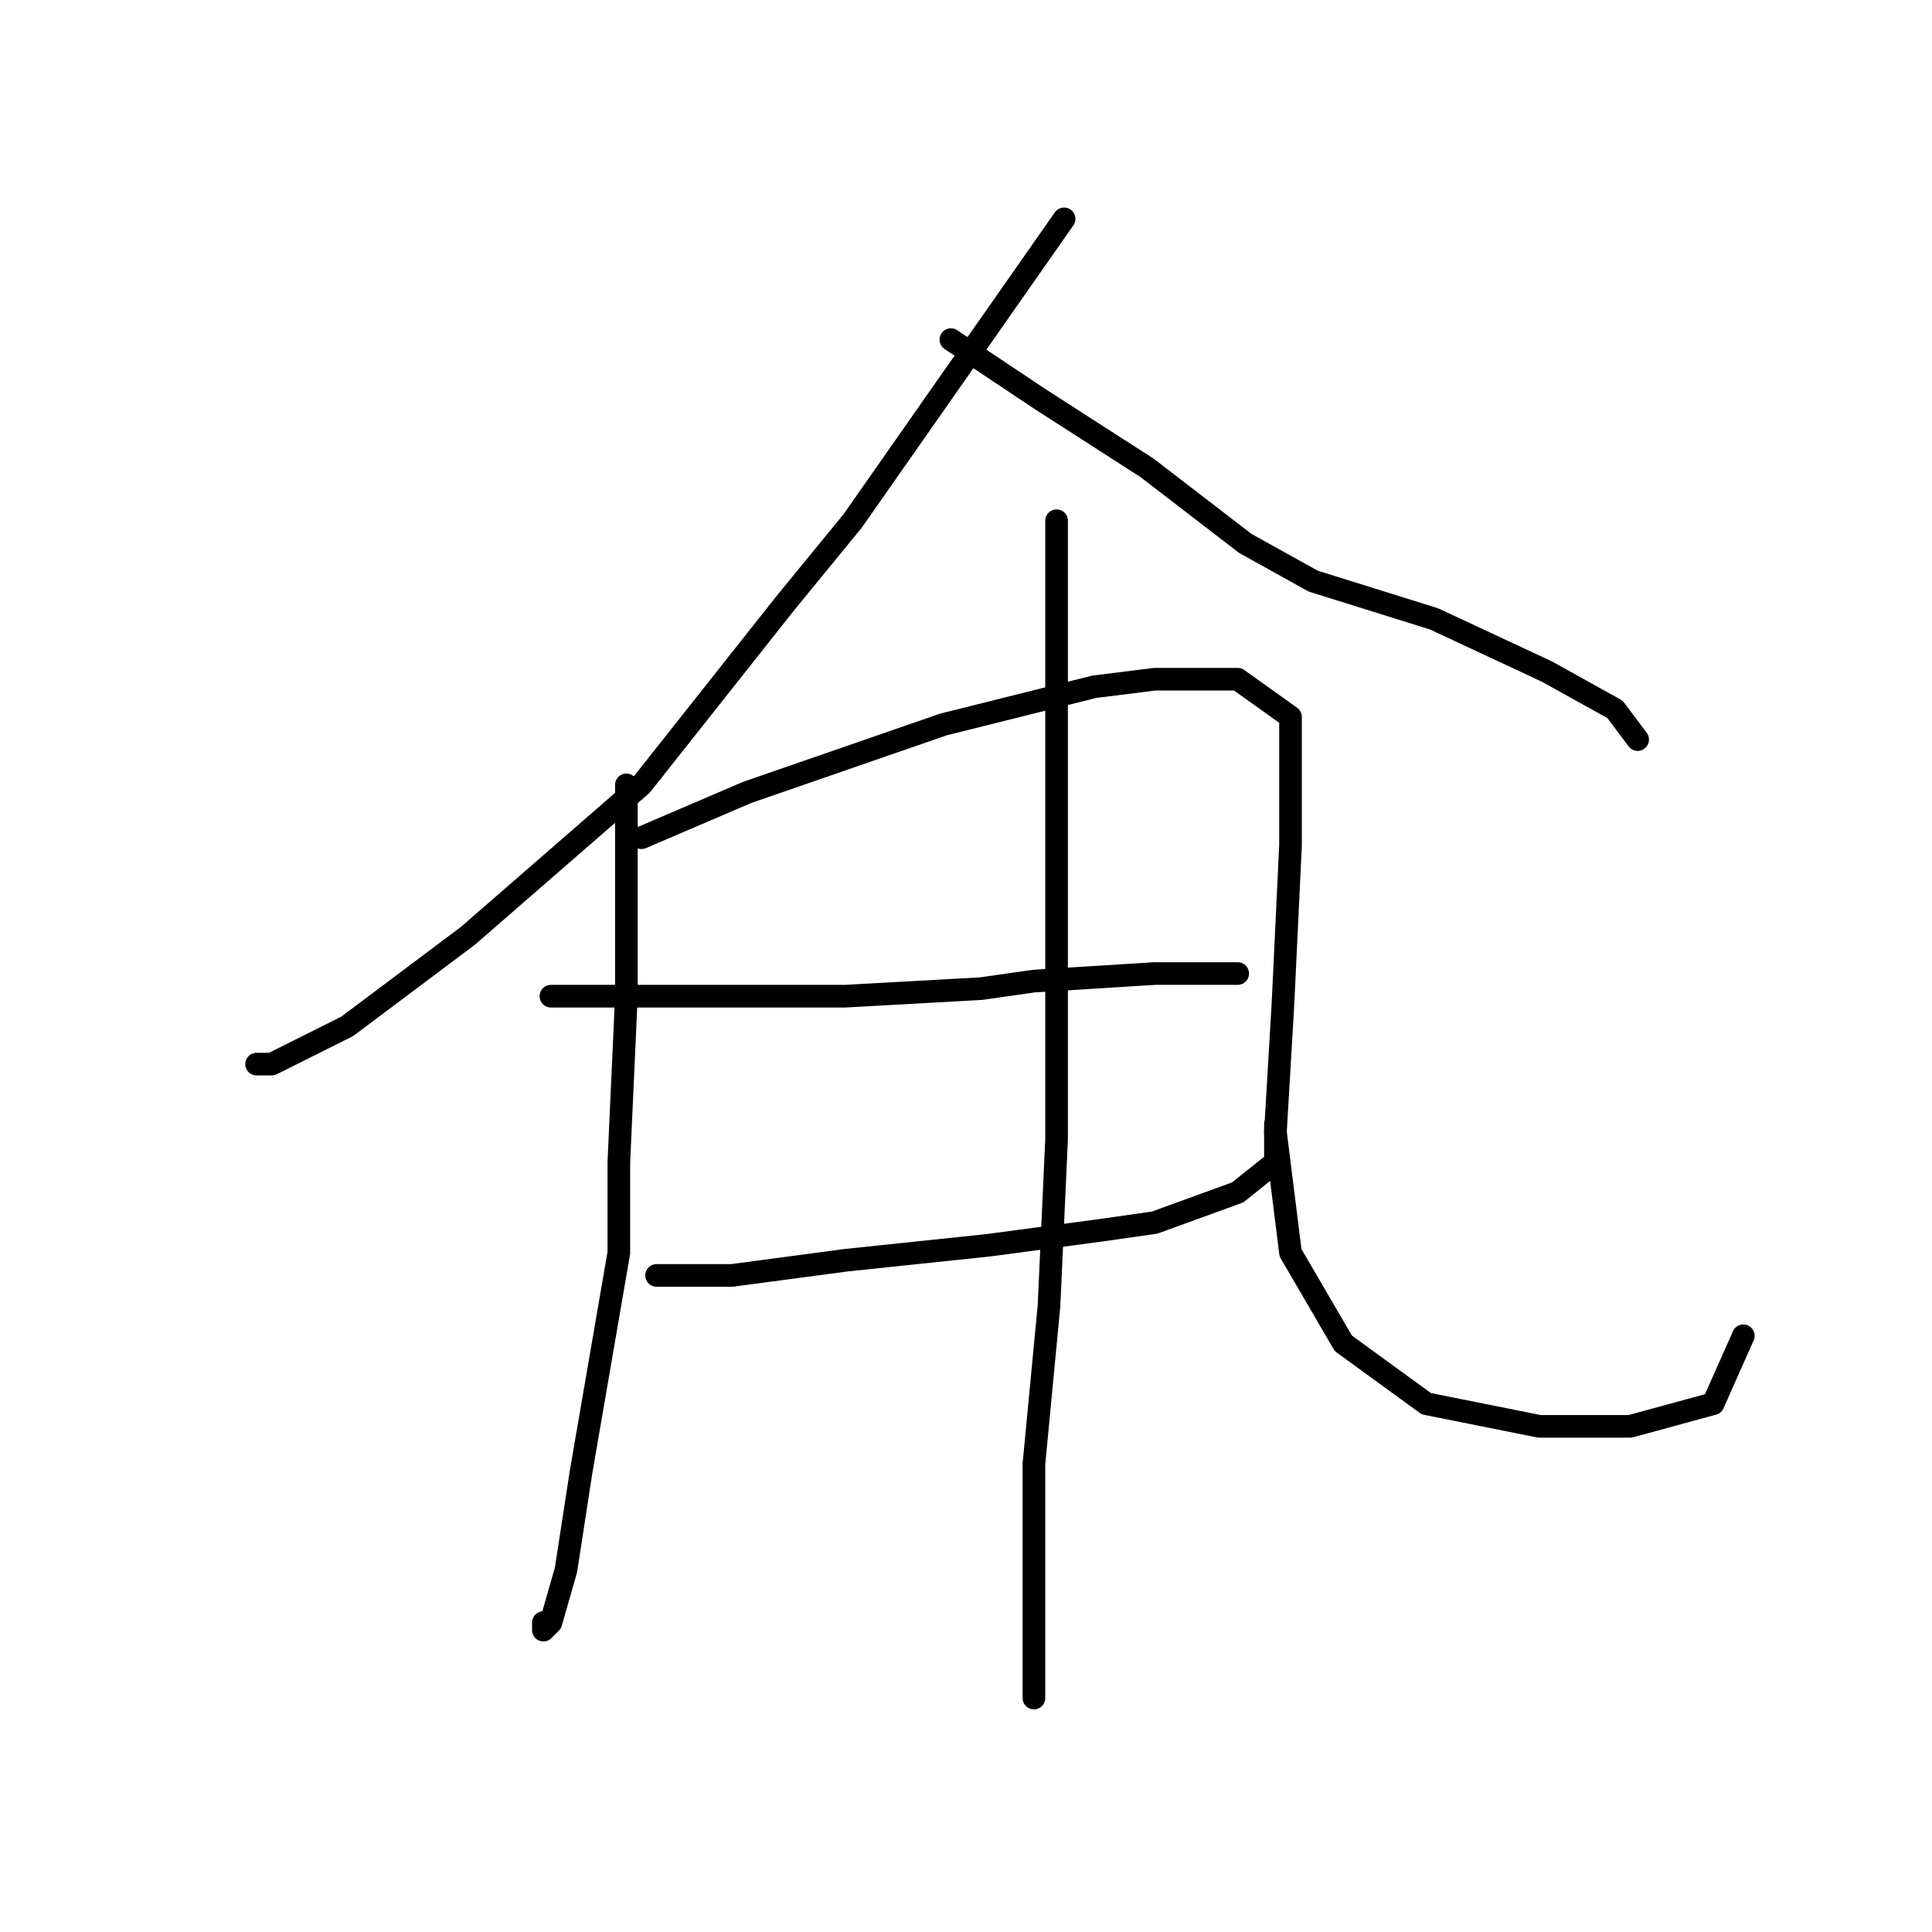 <?xml version="1.0" standalone="no"?>
    <svg width="256" height="256" xmlns="http://www.w3.org/2000/svg" version="1.1">
    <polyline stroke="black" stroke-width="3" stroke-linecap="round" fill="transparent" stroke-linejoin="round" points="141 29 127 49 113 69 104 80 85 104 62 124 46 136 36 141 34 141 34 141 " />
        <polyline stroke="black" stroke-width="3" stroke-linecap="round" fill="transparent" stroke-linejoin="round" points="126 45 132 49 138 53 152 62 165 72 174 77 190 82 205 89 214 94 217 98 217 98 " />
        <polyline stroke="black" stroke-width="3" stroke-linecap="round" fill="transparent" stroke-linejoin="round" points="83 104 83 110 83 116 83 132 82 154 82 166 77 195 75 208 73 215 72 216 72 215 72 215 " />
        <polyline stroke="black" stroke-width="3" stroke-linecap="round" fill="transparent" stroke-linejoin="round" points="85 111 92 108 99 105 125 96 145 91 153 90 164 90 171 95 171 112 170 133 169 150 171 166 178 178 189 186 204 189 216 189 227 186 231 177 231 177 " />
        <polyline stroke="black" stroke-width="3" stroke-linecap="round" fill="transparent" stroke-linejoin="round" points="73 132 85 132 97 132 112 132 130 131 137 130 153 129 163 129 164 129 164 129 " />
        <polyline stroke="black" stroke-width="3" stroke-linecap="round" fill="transparent" stroke-linejoin="round" points="87 169 92 169 97 169 112 167 131 165 146 163 153 162 164 158 169 154 169 149 169 149 " />
        <polyline stroke="black" stroke-width="3" stroke-linecap="round" fill="transparent" stroke-linejoin="round" points="140 69 140 74 140 79 140 97 140 124 140 151 139 173 137 194 137 211 137 225 137 225 " />
        </svg>